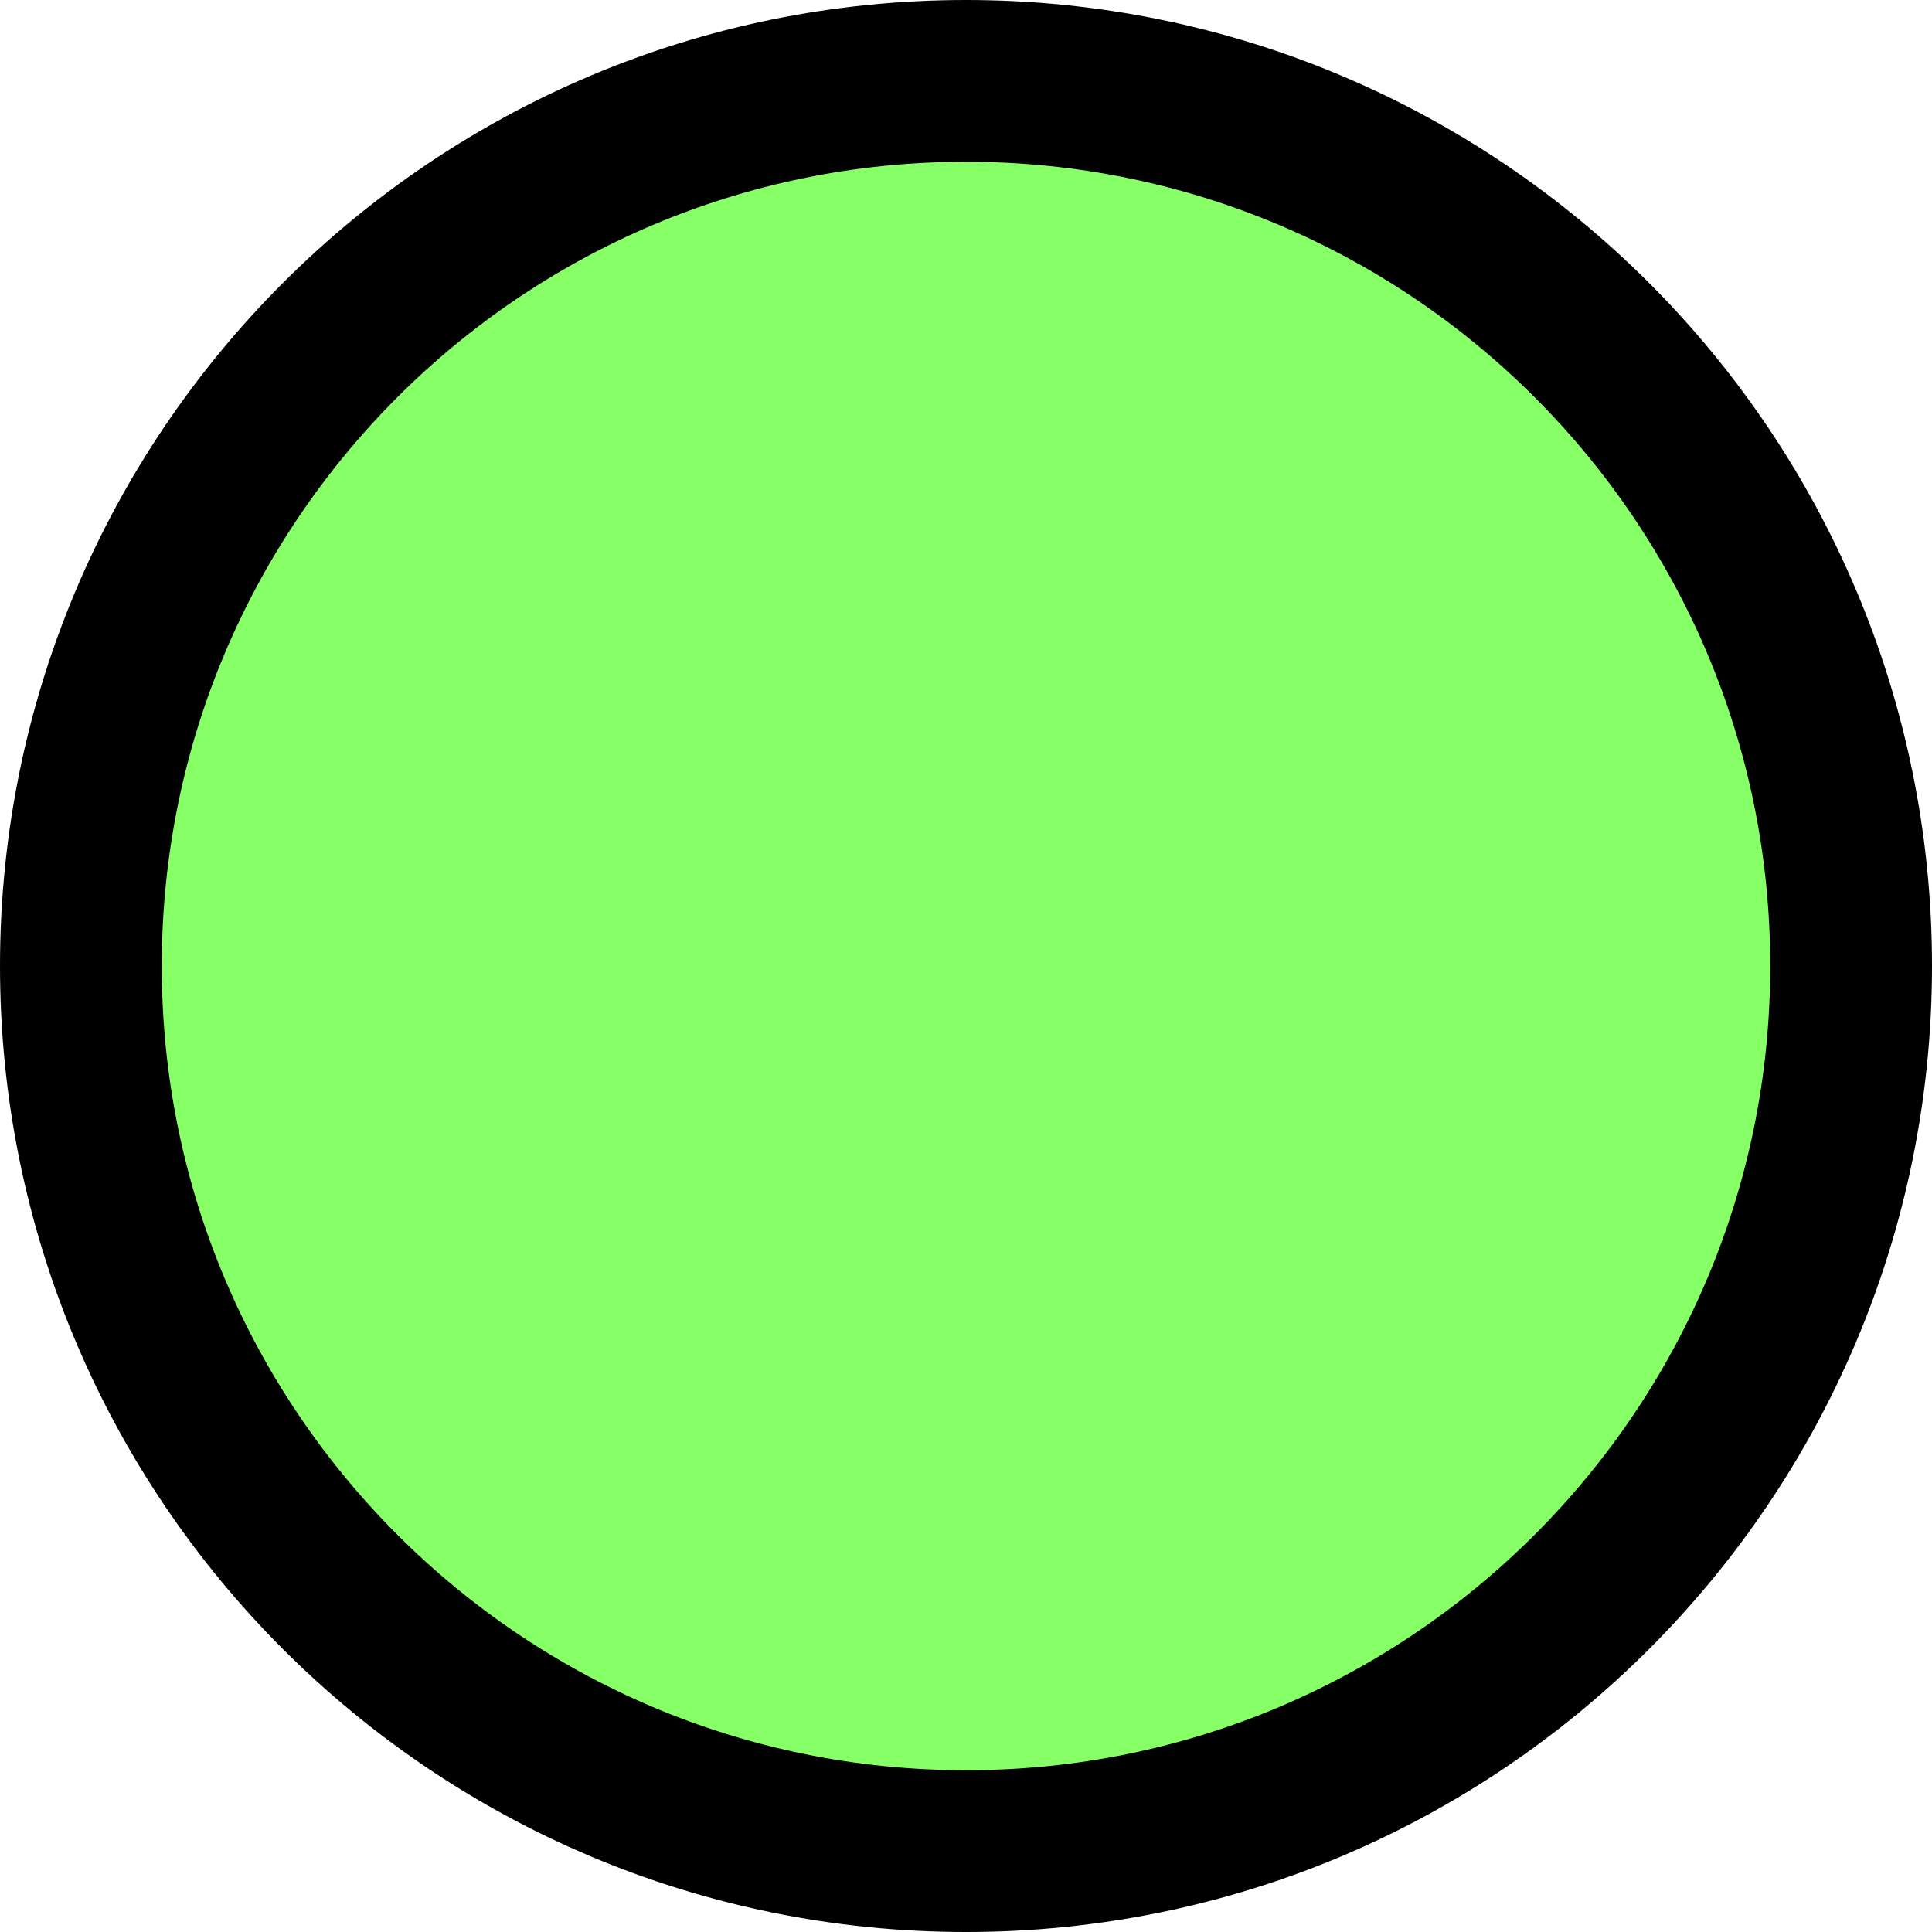 <svg version="1.1" xmlns="http://www.w3.org/2000/svg" xmlns:xlink="http://www.w3.org/1999/xlink" width="23.886" height="23.886" viewBox="0,0,23.886,23.886"><g transform="translate(-228.057,-168.057)"><g data-paper-data="{&quot;isPaintingLayer&quot;:true}" fill="#87ff66" fill-rule="nonzero" stroke="#000000" stroke-width="2" stroke-linecap="butt" stroke-linejoin="miter" stroke-miterlimit="10" stroke-dasharray="" stroke-dashoffset="0" style="mix-blend-mode: normal"><path d="M229.057,180c0,-6.044 4.899,-10.943 10.943,-10.943c6.044,0 10.943,4.899 10.943,10.943c0,6.044 -4.899,10.943 -10.943,10.943c-6.044,0 -10.943,-4.899 -10.943,-10.943z"/></g></g></svg>